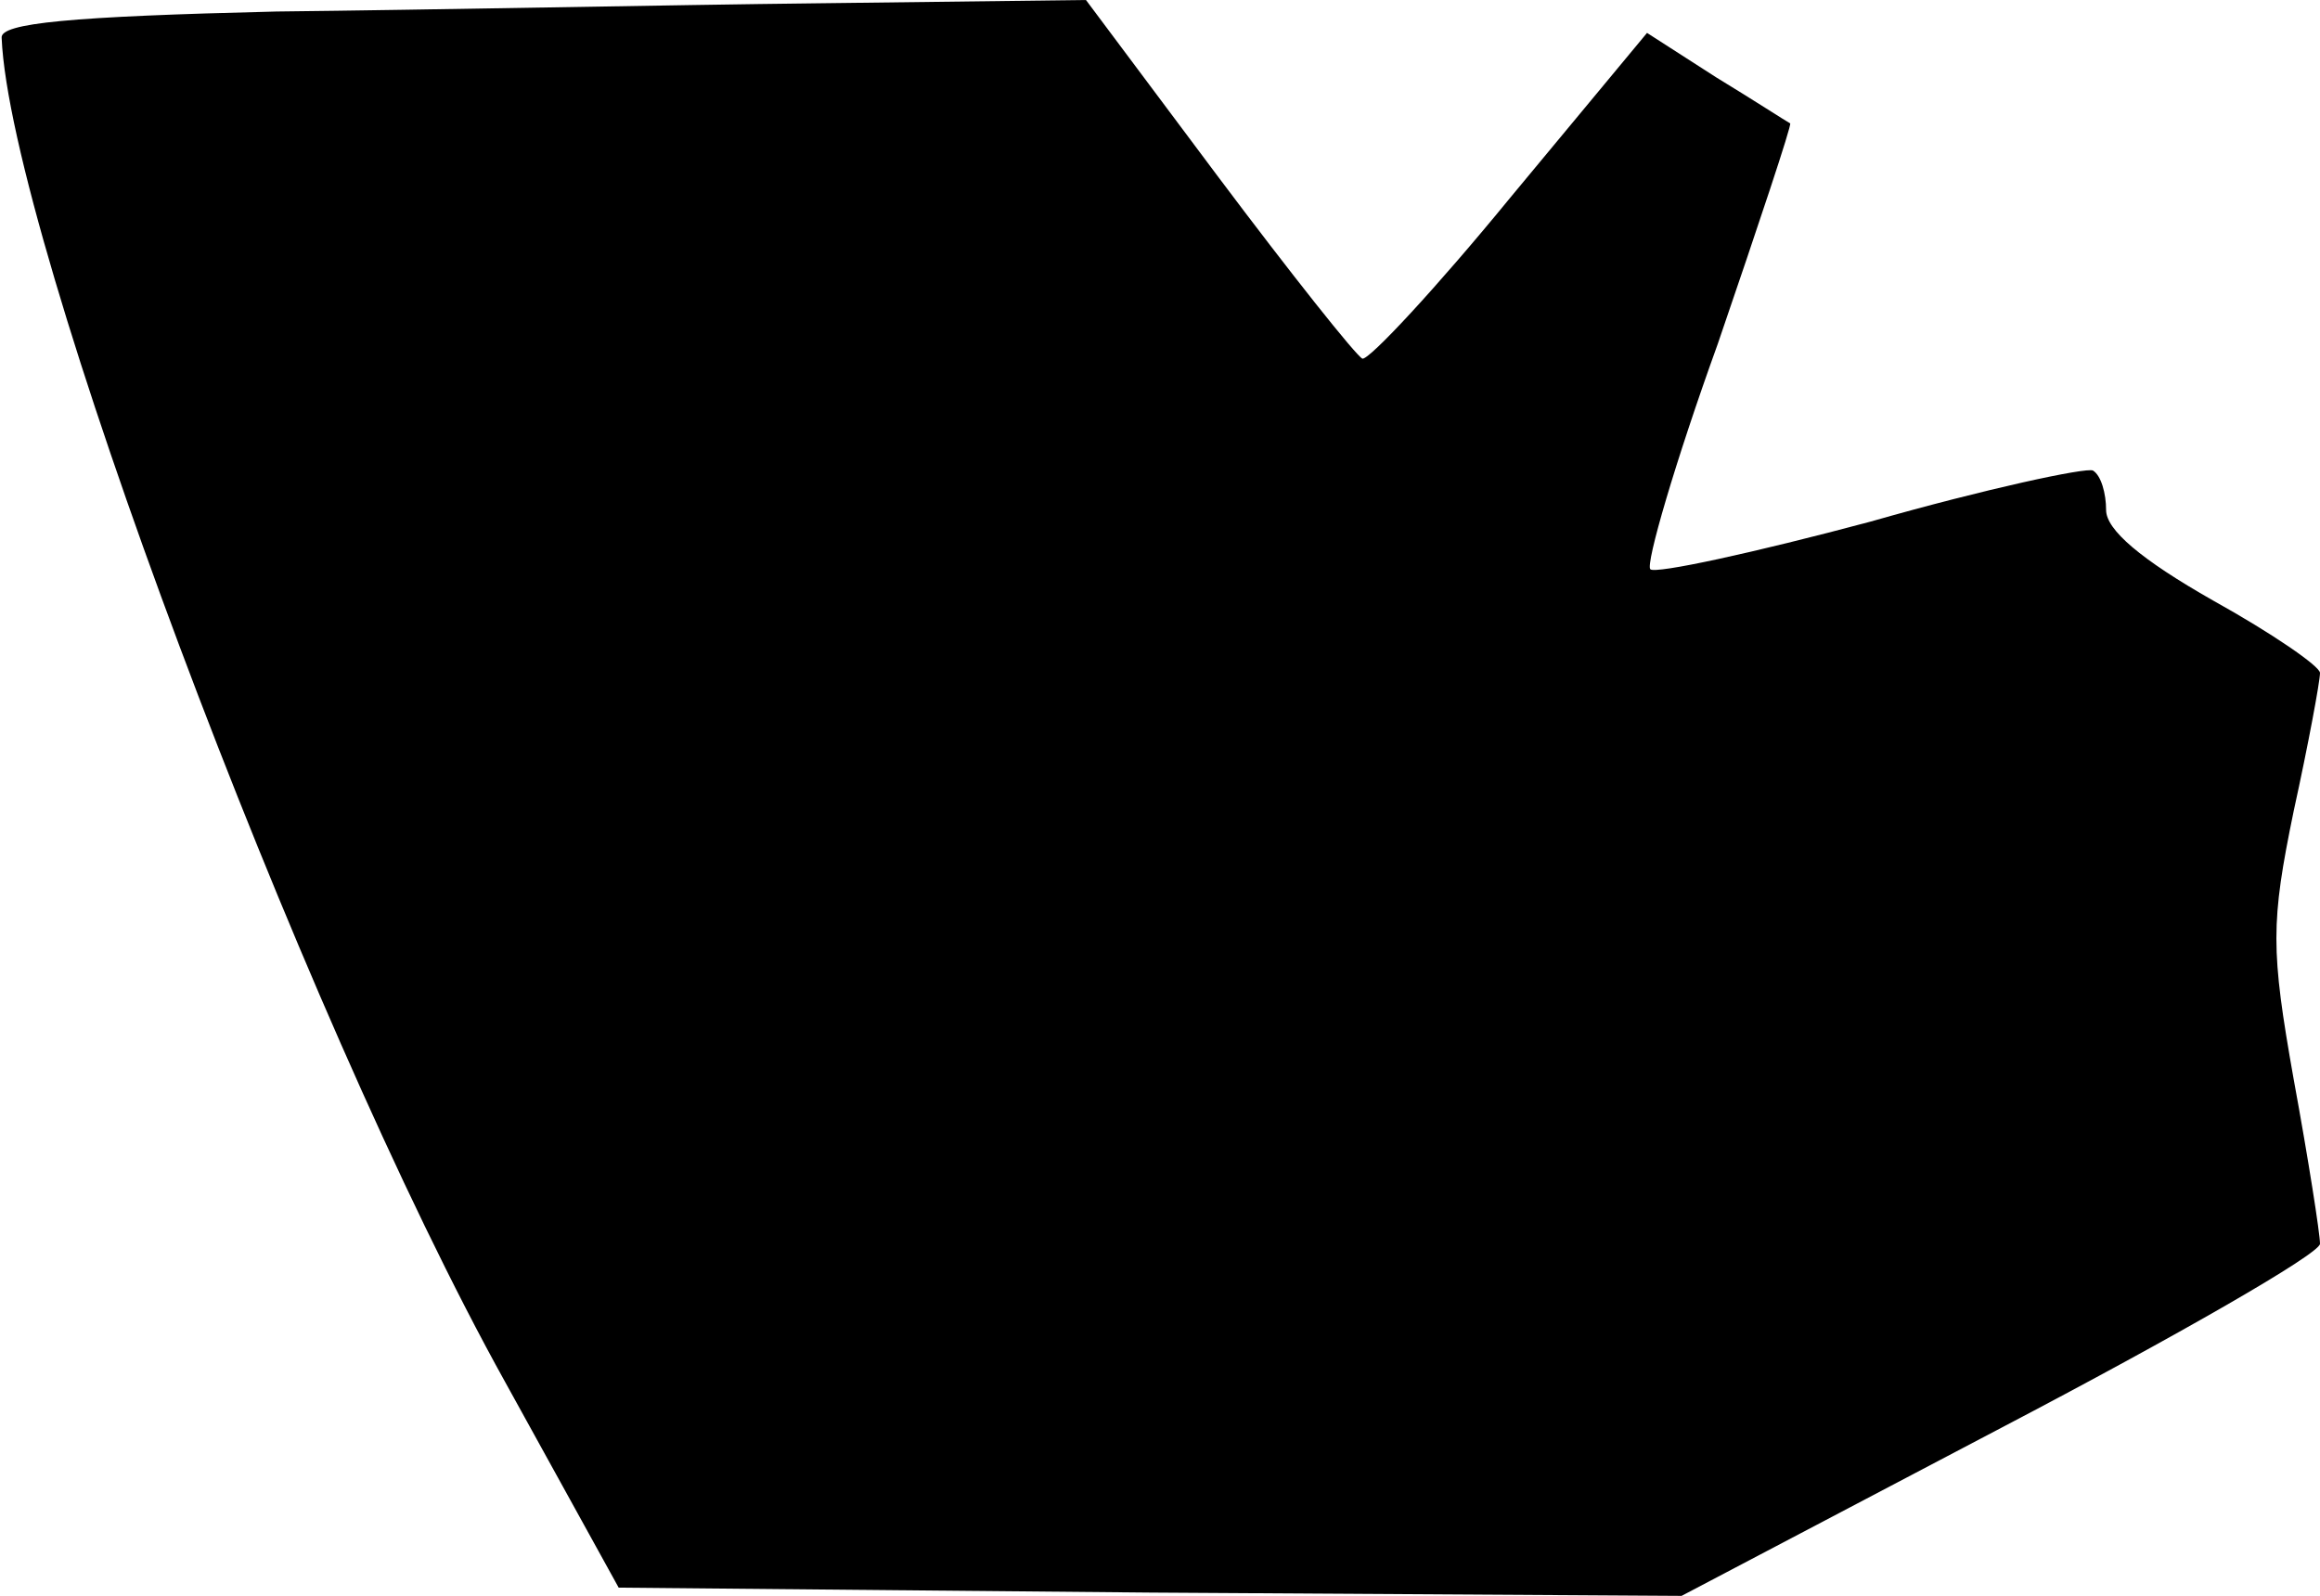 <?xml version="1.0" standalone="no"?>
<!DOCTYPE svg PUBLIC "-//W3C//DTD SVG 20010904//EN"
 "http://www.w3.org/TR/2001/REC-SVG-20010904/DTD/svg10.dtd">
<svg version="1.0" xmlns="http://www.w3.org/2000/svg"
 width="141pt" height="97pt" viewBox="0 0 141 97"
 preserveAspectRatio="xMidYMid meet">
<g transform="translate(0,97) scale(0.1,-0.1)"
fill="#000000" stroke="none">
<path fill="#000000" stroke="none" d="M168 963 c-125 -3 -168 -7 -167 -16 5
-121 181 -592 306 -817 l69 -125 323 -3 323 -2 194 102 c107 56 194 106 194
112 0 6 -7 51 -16 100 -14 79 -14 95 0 163 9 41 16 79 16 84 0 4 -29 24 -65
44 -44 25 -65 43 -65 55 0 10 -3 21 -8 24 -4 2 -65 -11 -135 -31 -71 -19 -131
-32 -134 -29 -3 3 15 65 41 137 25 73 45 133 44 134 -2 1 -22 14 -45 28 l-42
27 -83 -100 c-45 -55 -86 -99 -90 -98 -4 2 -43 51 -88 111 l-80 107 -163 -2
c-89 -1 -237 -4 -329 -5z"/>
</g>
</svg>
